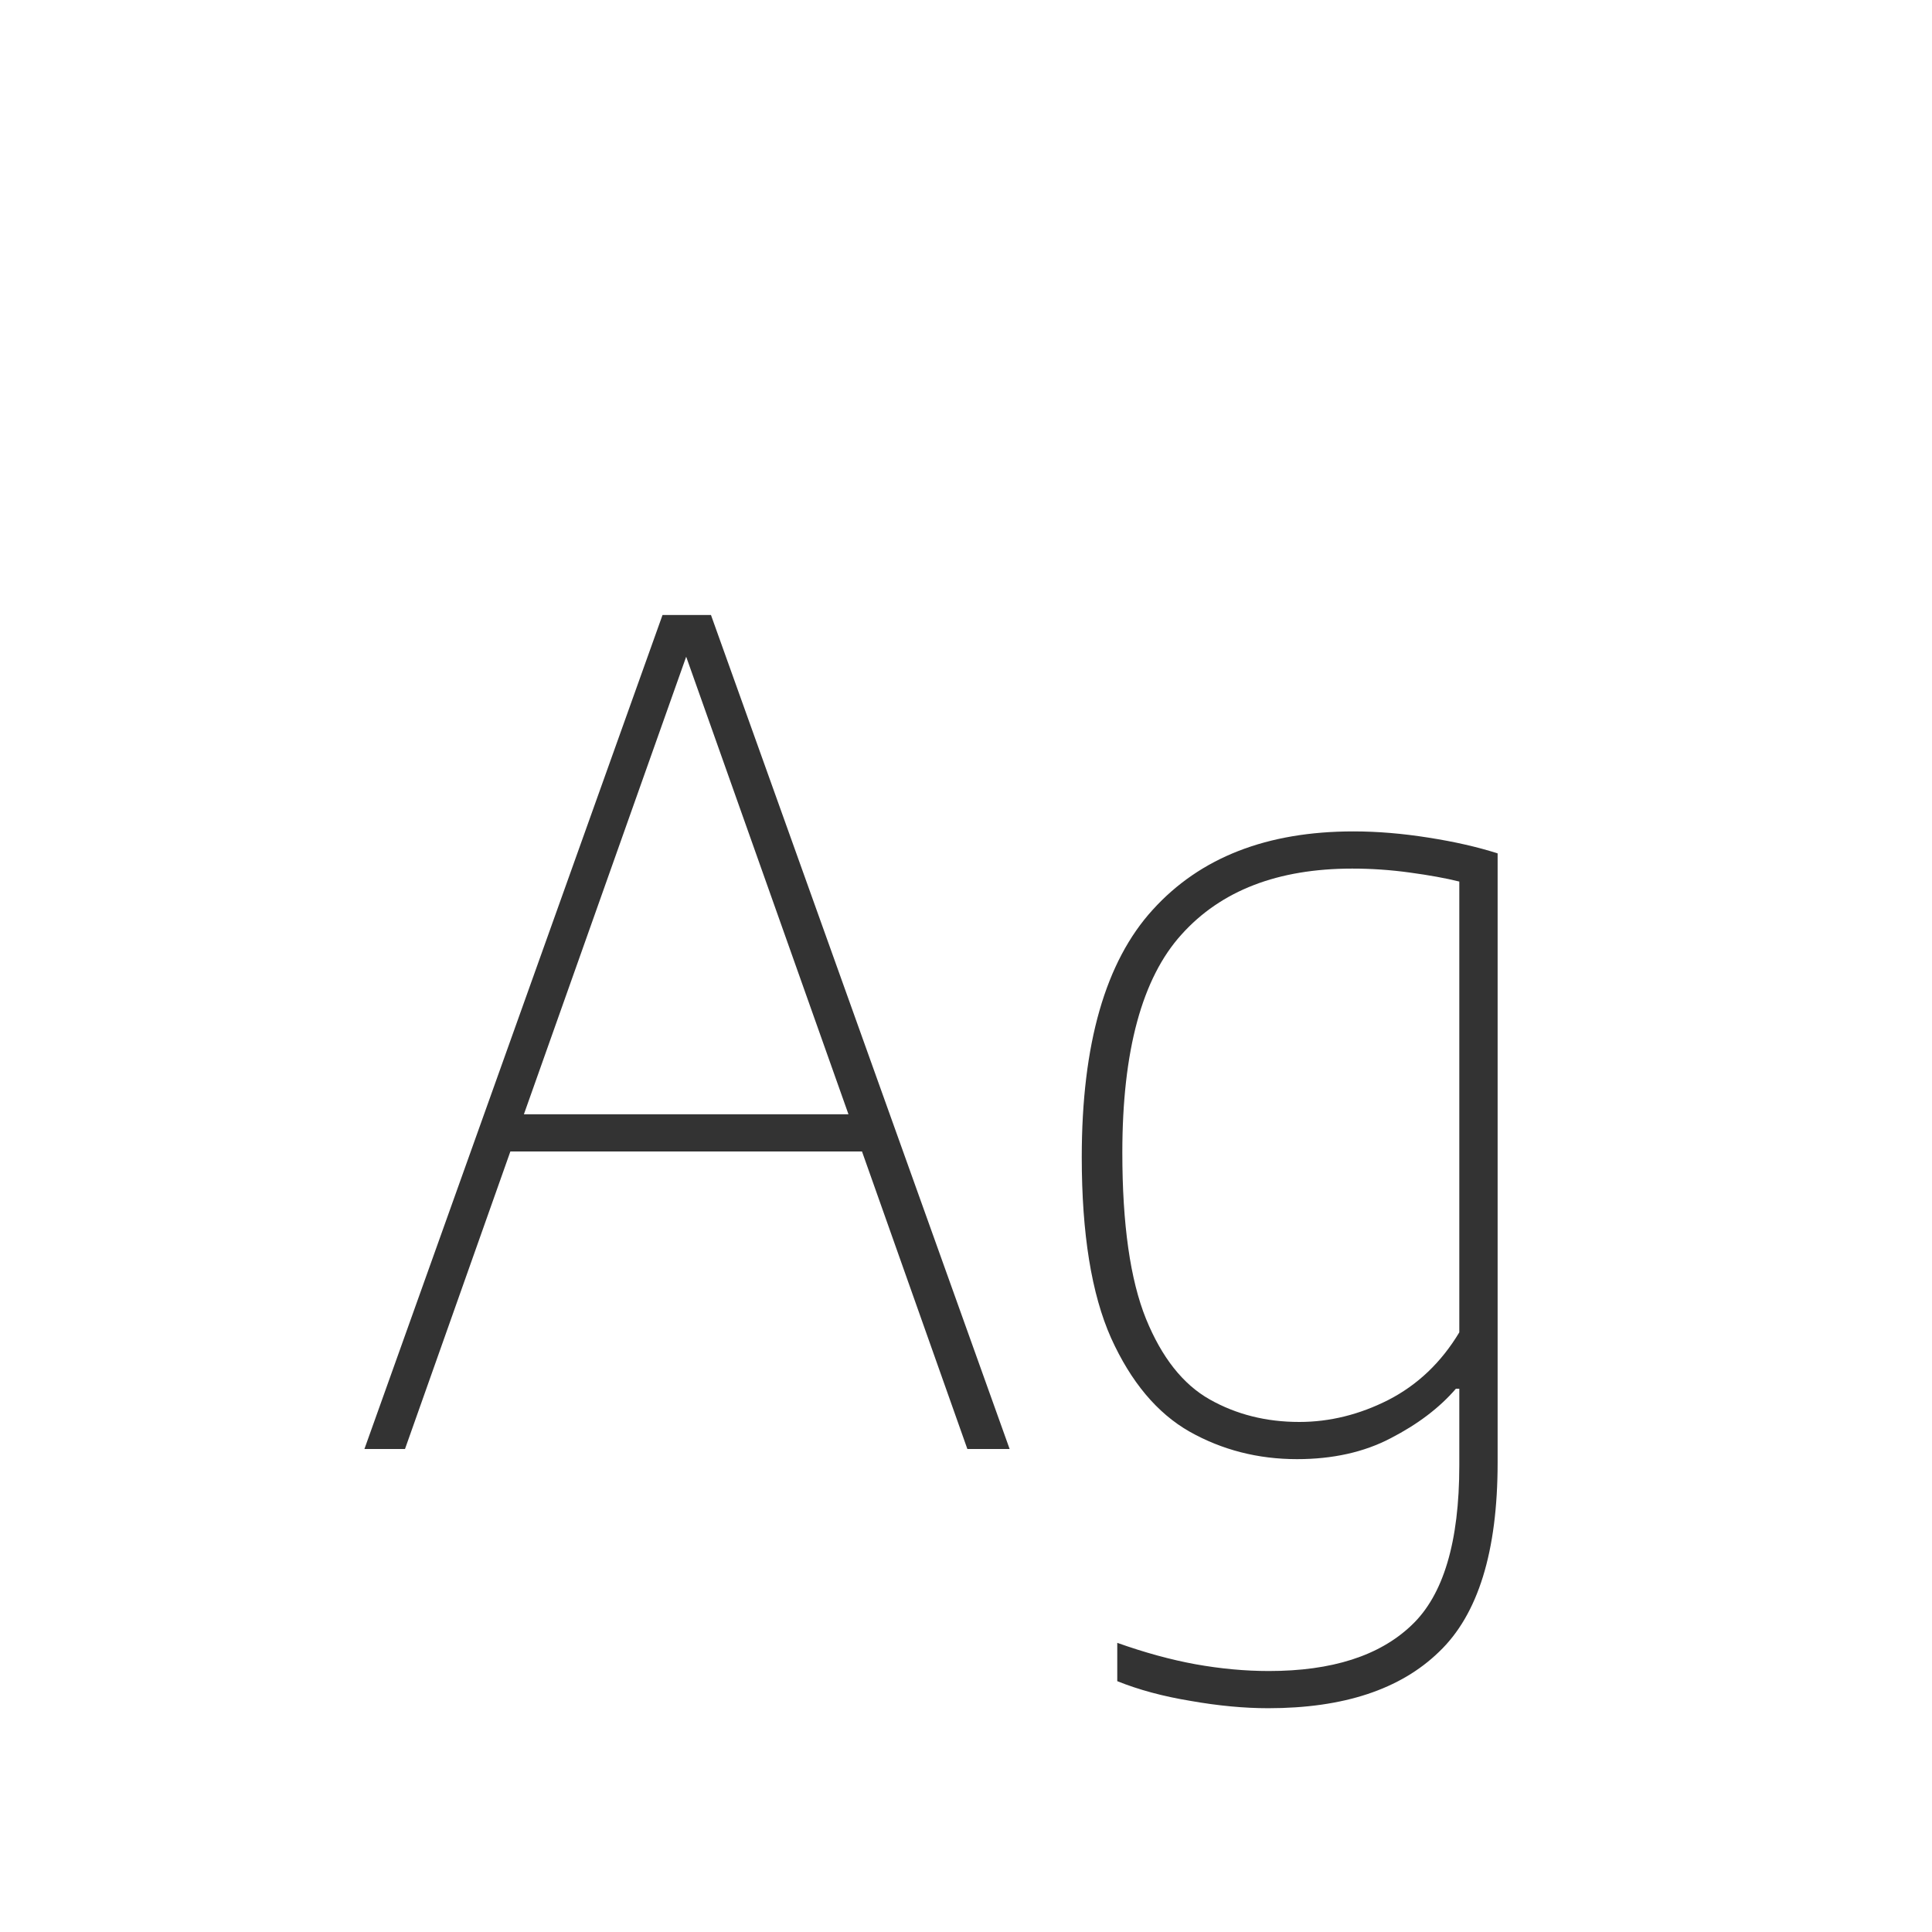 <svg width="24" height="24" viewBox="0 0 24 24" fill="none" xmlns="http://www.w3.org/2000/svg">
<path d="M4.527 18L8.23 7.64H8.832L12.542 18H12.017L10.708 14.304H6.34L5.031 18H4.527ZM6.508 13.842H10.54L8.524 8.158L6.508 13.842ZM15.755 21.22C15.456 21.22 15.134 21.19 14.789 21.129C14.448 21.073 14.145 20.991 13.879 20.884V20.408C14.22 20.529 14.544 20.618 14.852 20.674C15.165 20.73 15.468 20.758 15.762 20.758C16.546 20.758 17.136 20.569 17.533 20.191C17.93 19.818 18.128 19.155 18.128 18.203V17.251H18.086C17.881 17.489 17.61 17.694 17.274 17.867C16.943 18.04 16.555 18.126 16.112 18.126C15.627 18.126 15.181 18.012 14.775 17.783C14.374 17.554 14.049 17.167 13.802 16.621C13.559 16.075 13.438 15.326 13.438 14.374C13.438 12.969 13.732 11.945 14.32 11.301C14.908 10.652 15.739 10.328 16.812 10.328C17.111 10.328 17.421 10.354 17.743 10.405C18.07 10.456 18.357 10.522 18.604 10.601V18.168C18.604 19.274 18.361 20.058 17.876 20.52C17.395 20.987 16.688 21.22 15.755 21.22ZM16.14 17.664C16.518 17.664 16.887 17.573 17.246 17.391C17.61 17.204 17.904 16.924 18.128 16.551V10.951C17.96 10.909 17.755 10.872 17.512 10.839C17.274 10.806 17.036 10.79 16.798 10.79C15.874 10.79 15.167 11.063 14.677 11.609C14.187 12.15 13.942 13.053 13.942 14.318C13.942 15.209 14.04 15.898 14.236 16.383C14.432 16.864 14.696 17.197 15.027 17.384C15.358 17.571 15.729 17.664 16.14 17.664Z" fill="#333333"/>
</svg>
